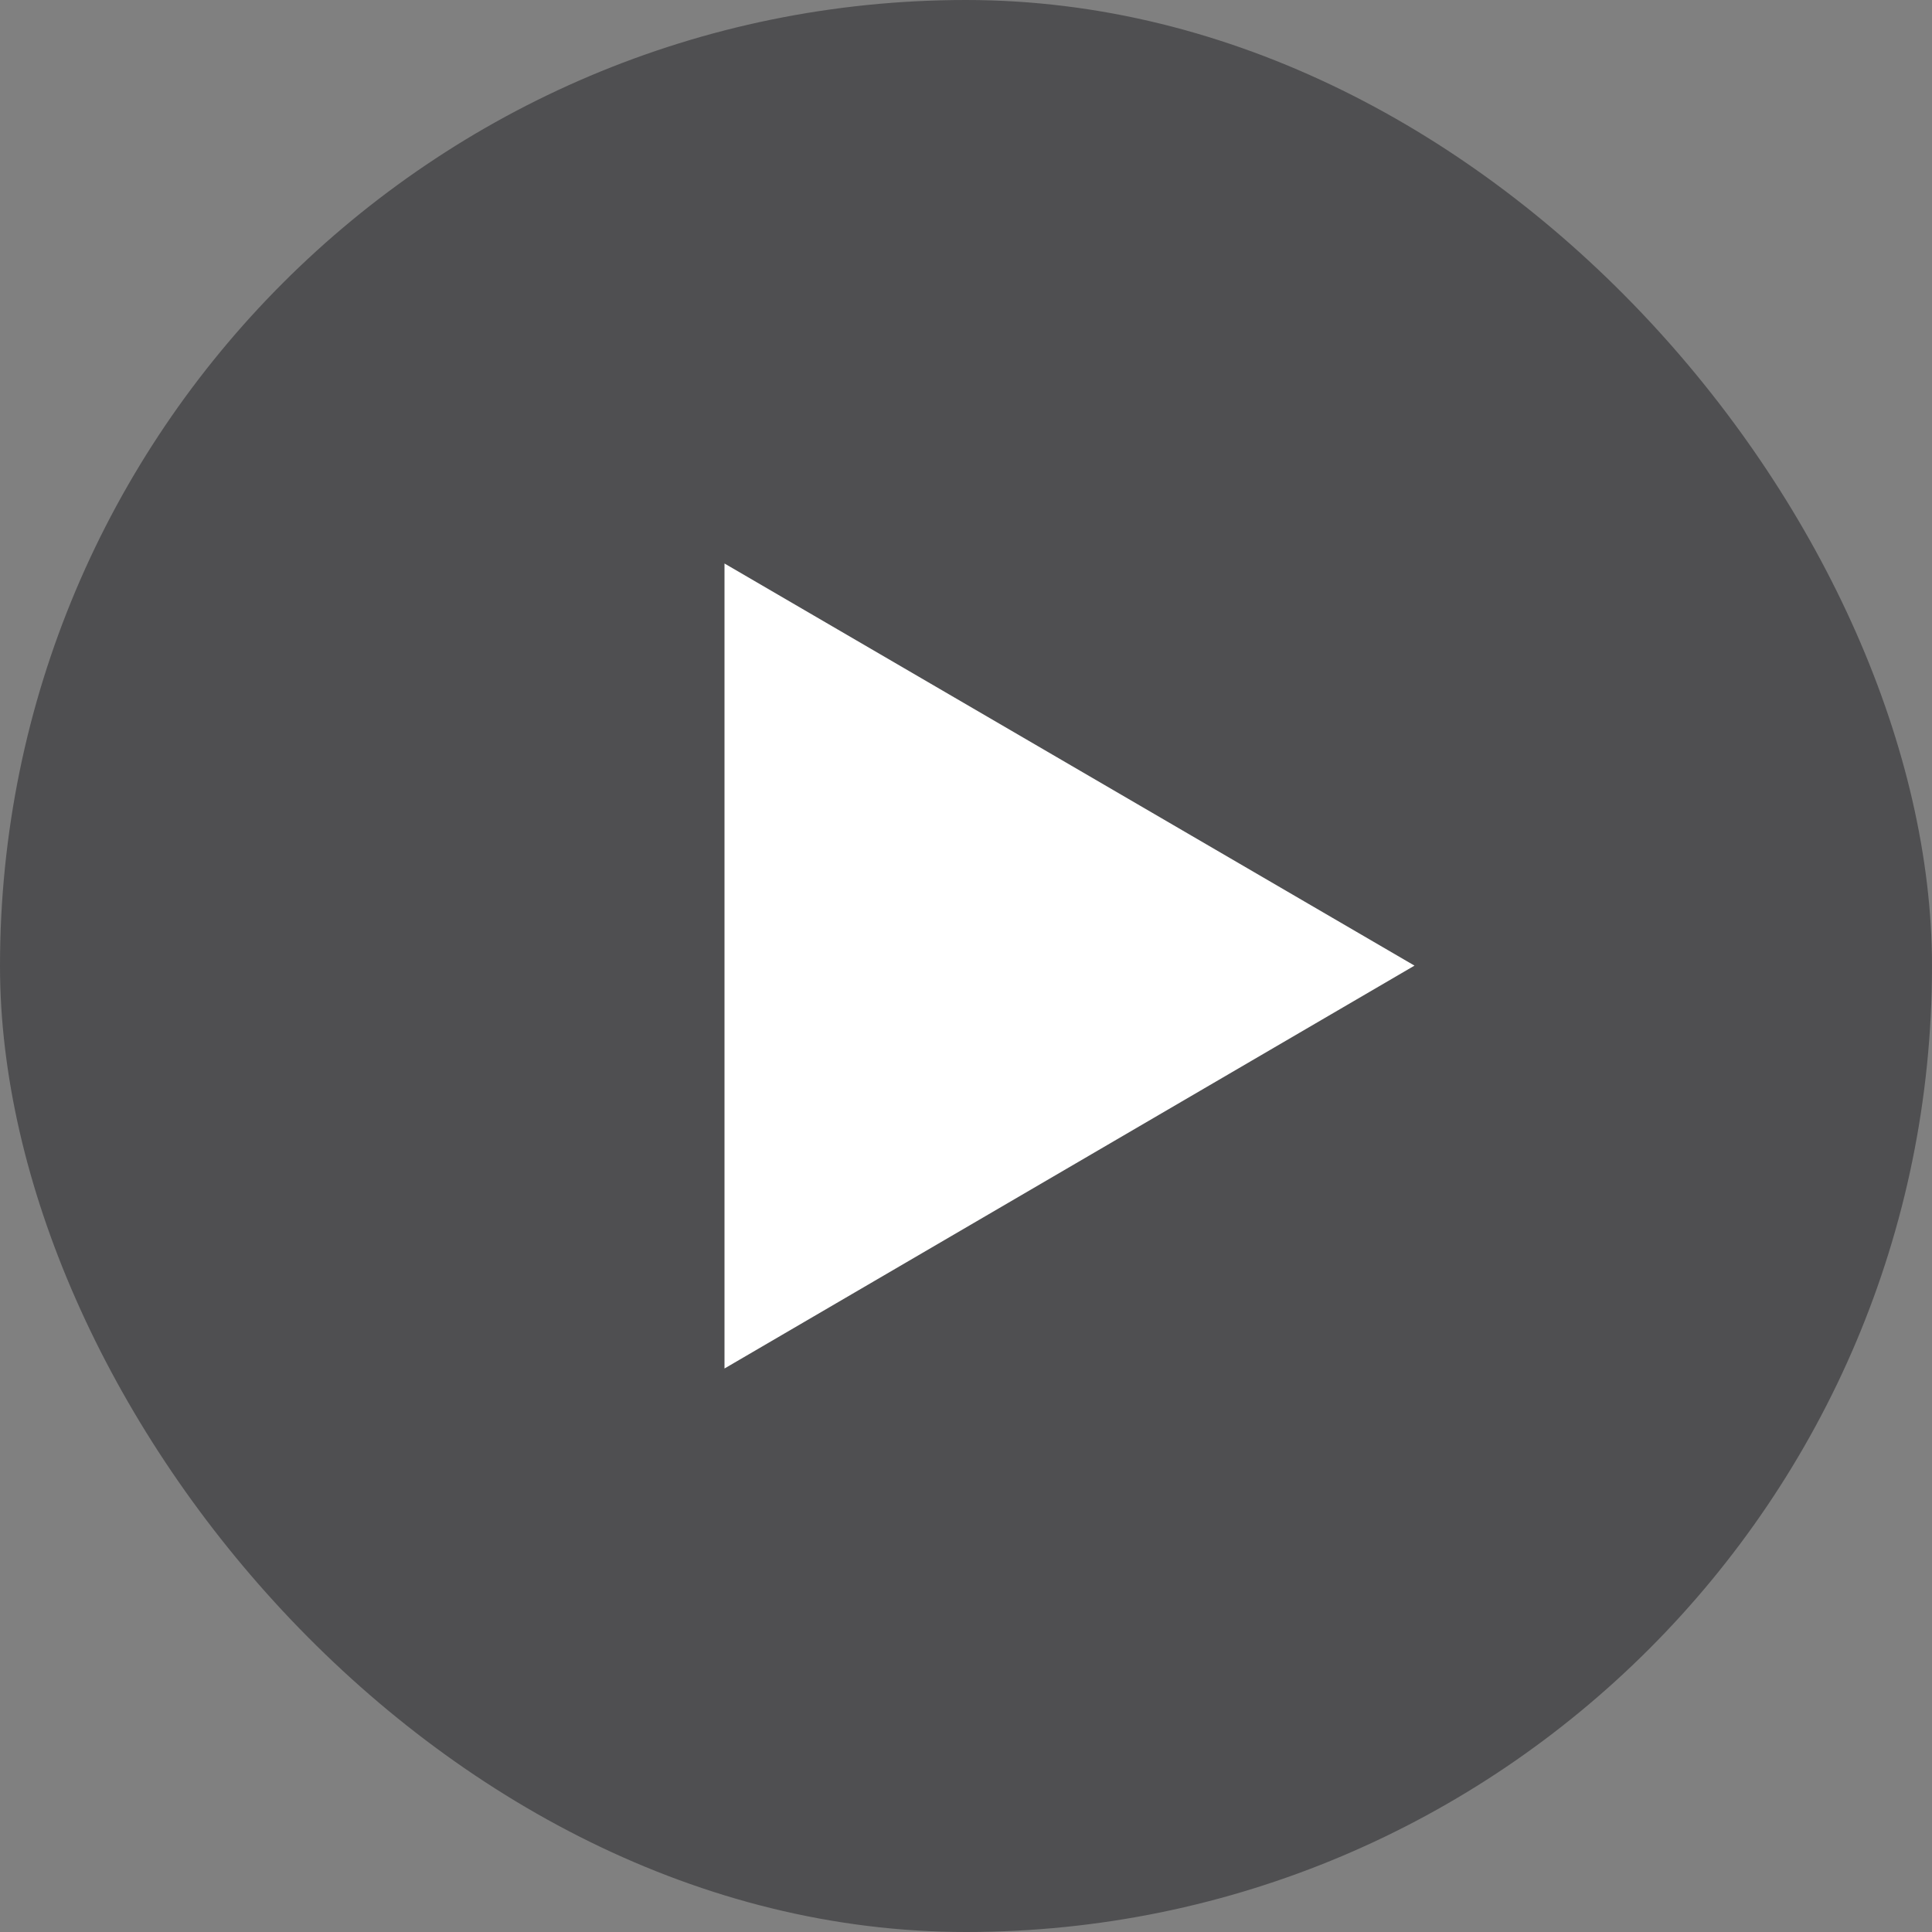<svg xmlns="http://www.w3.org/2000/svg" xmlns:xlink="http://www.w3.org/1999/xlink" width="36" height="36" viewBox="0 0 36 36">
  <rect x="0" y="0" width="36" height="36" fill="#808080" stroke="none"/>
  <defs>
    <clipPath id="clip-path">
      <rect width="36" height="36" fill="none"/>
    </clipPath>
  </defs>
  <g id="Quick_Play" data-name="Quick Play" clip-path="url(#clip-path)">
    <rect id="Rectangle_2482" data-name="Rectangle 2482" width="36" height="36" rx="18" fill="#303033" opacity="0.6"/>
    <path id="Path_368" data-name="Path 368" d="M0,0,12.857,7.493,0,15Z" transform="translate(13.5 10.5)" fill="#fff"/>
  </g>
</svg>
